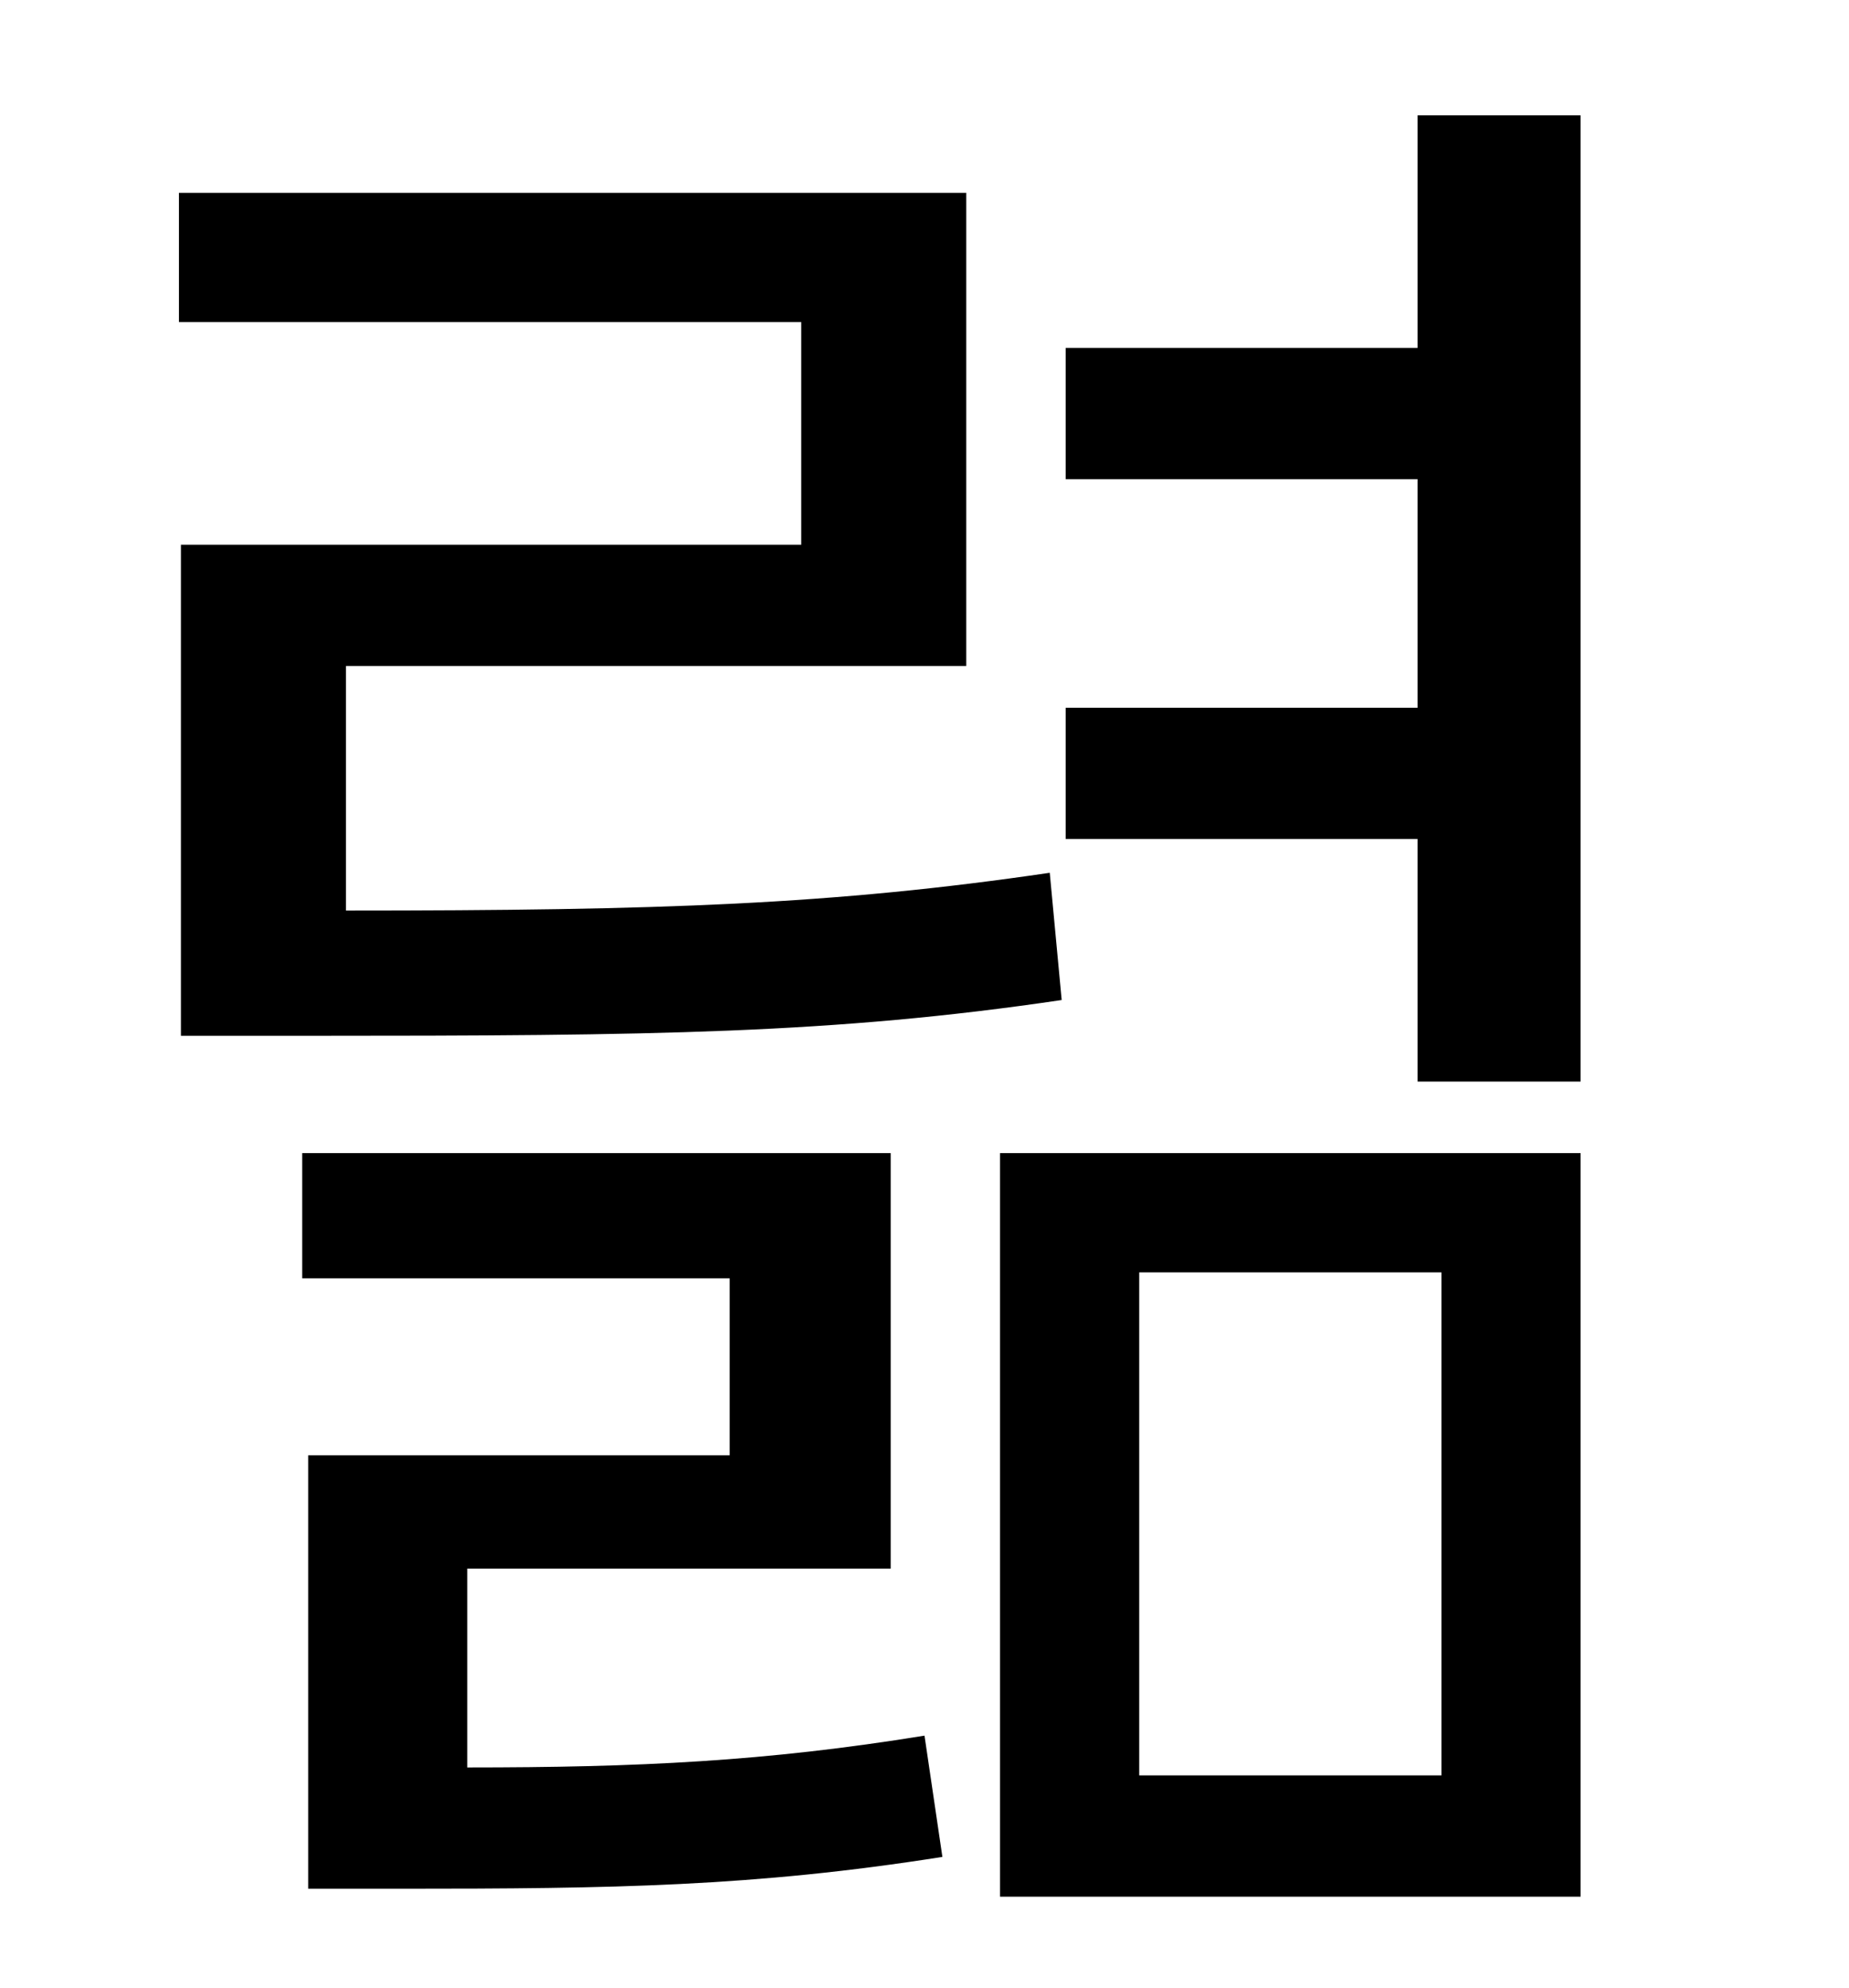 <?xml version="1.0" standalone="no"?>
<!DOCTYPE svg PUBLIC "-//W3C//DTD SVG 1.1//EN" "http://www.w3.org/Graphics/SVG/1.1/DTD/svg11.dtd" >
<svg xmlns="http://www.w3.org/2000/svg" xmlns:xlink="http://www.w3.org/1999/xlink" version="1.1" viewBox="-10 0 930 1000">
   <path fill="currentColor"
d="M81 274h312v-112h-313v-65h396v238h-312v123c159 0 245 -3 354 -19l6 64c-115 17 -205 18 -379 18h-64v-247zM225 789v100c86 0 150 -3 230 -16l9 61c-95 15 -166 16 -272 16h-47v-218h212v-89h-215v-63h296v209h-213zM563 640v253h152v-253h-152zM493 954v-374h292v374
h-292zM703 58h82v486h-82v-122h-177v-66h177v-115h-177v-66h177v-117z" />
</svg>
